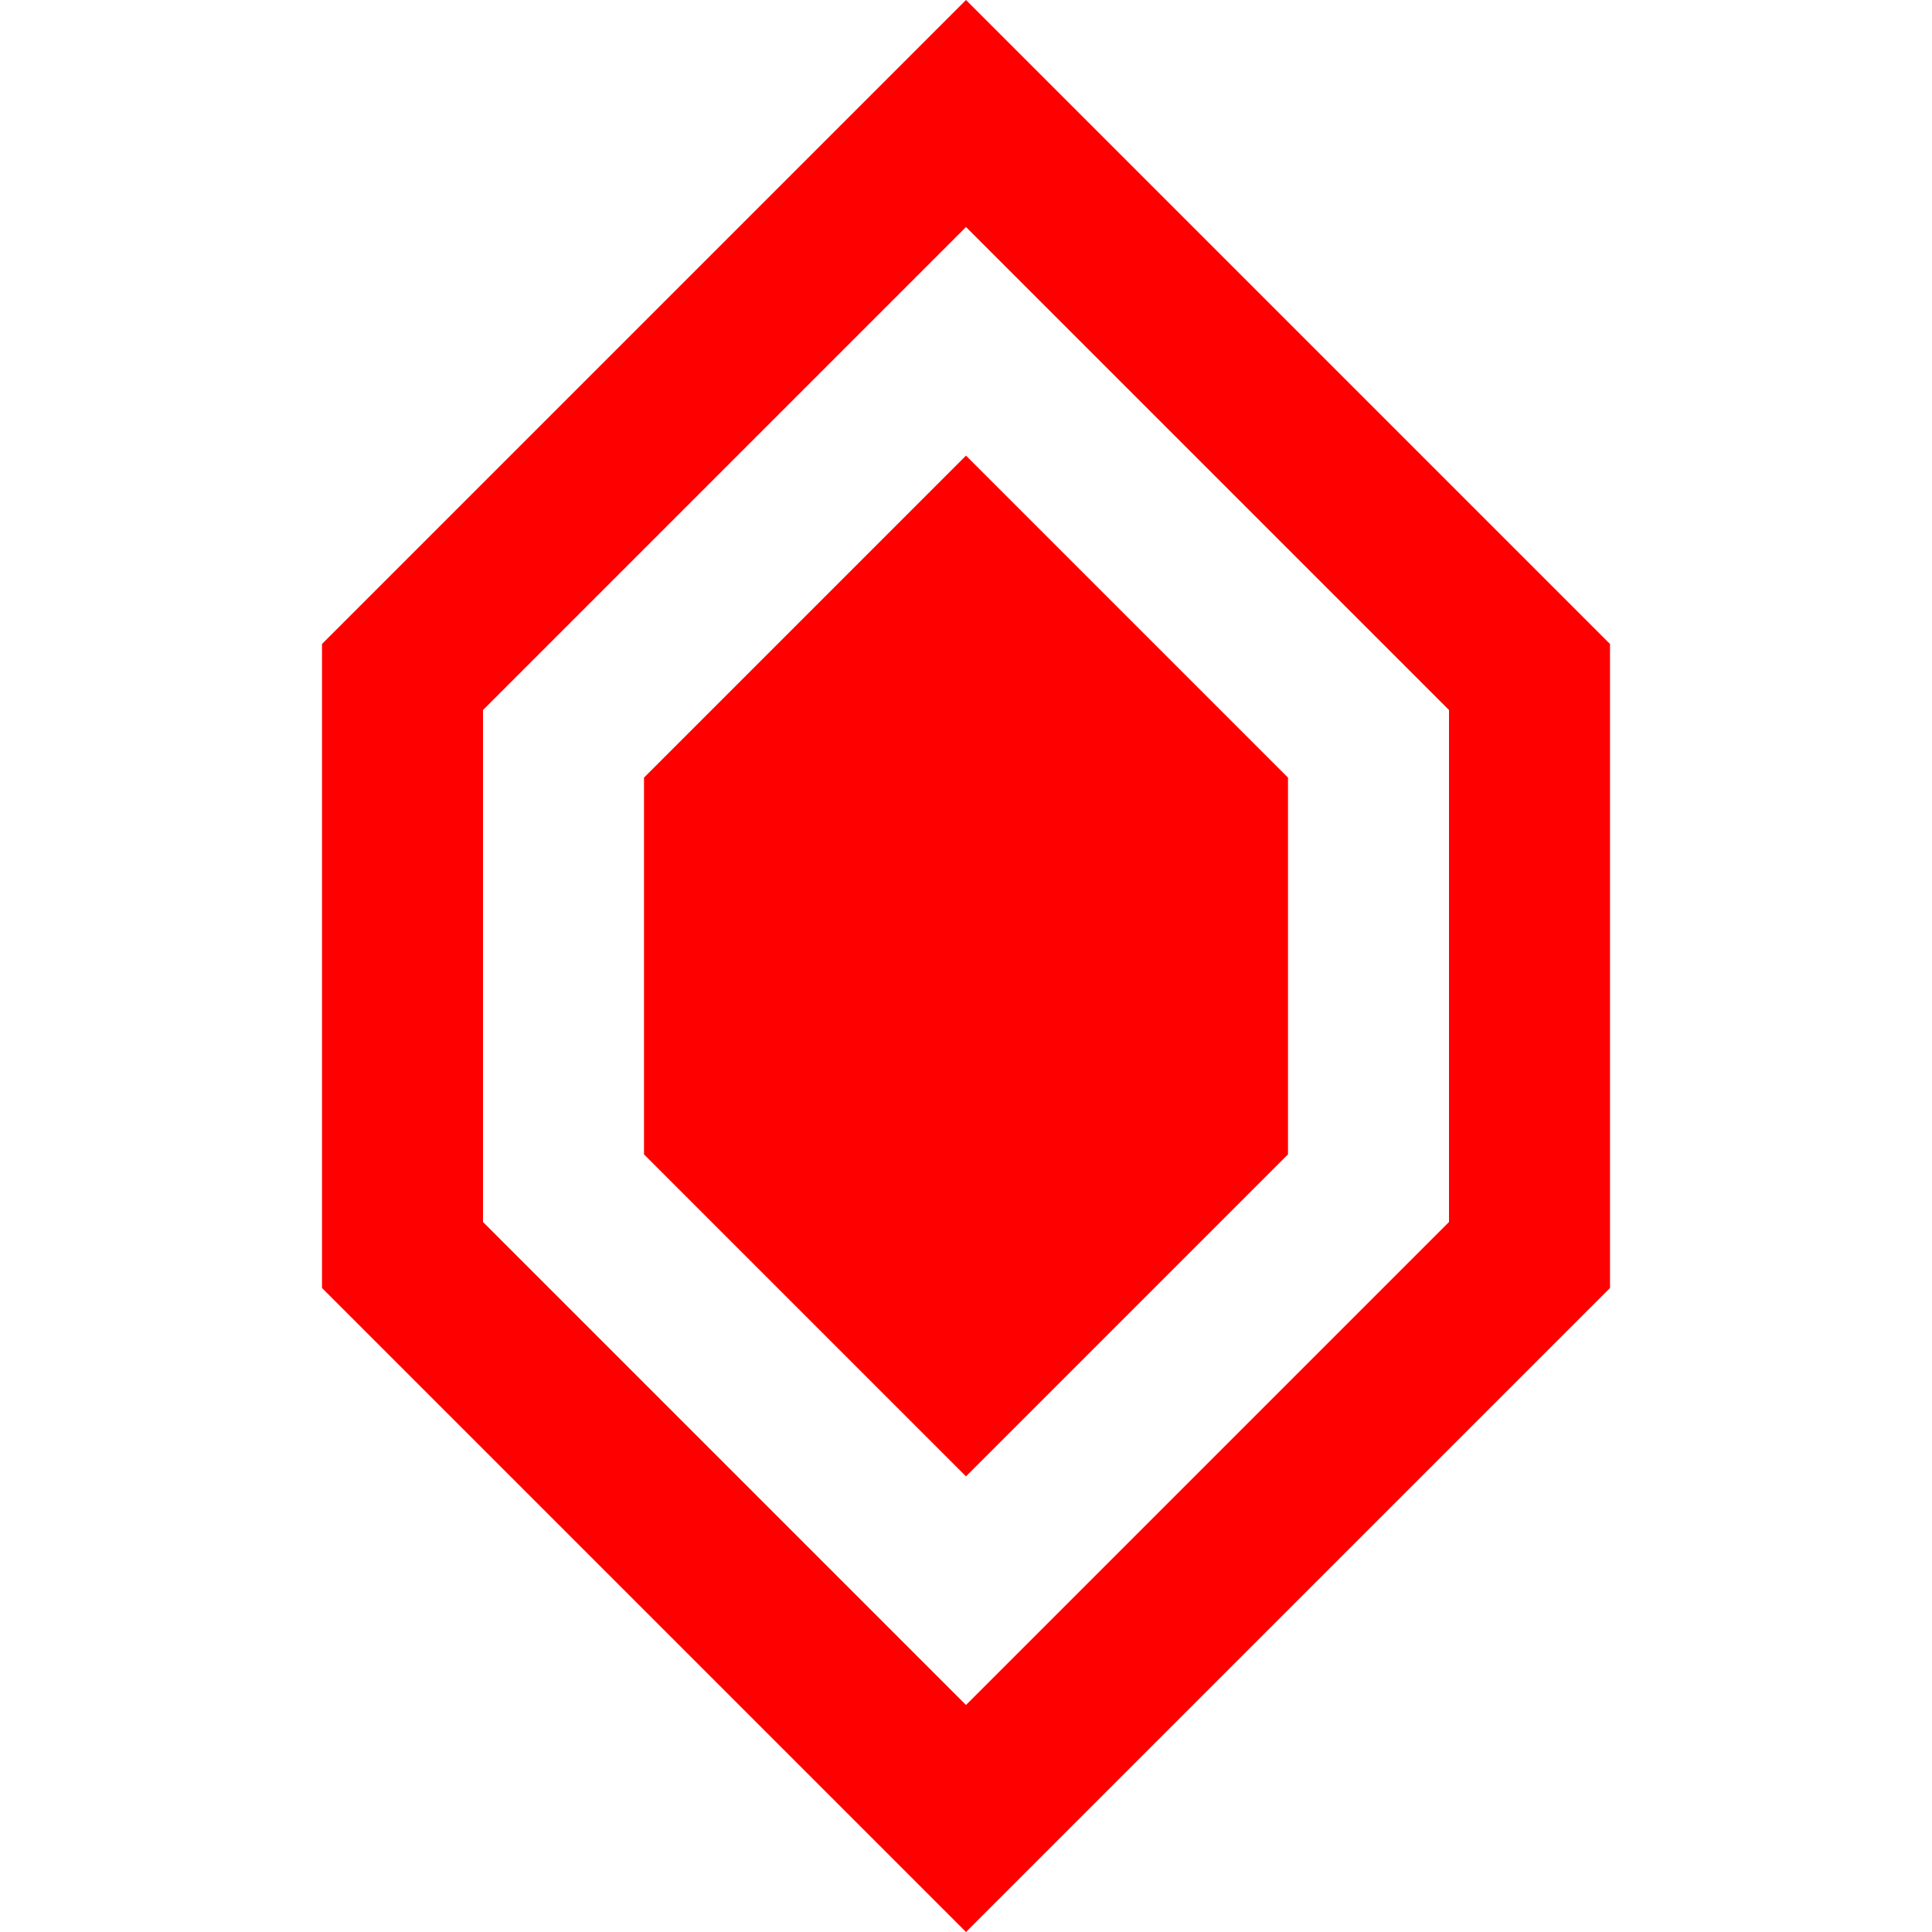 <svg xmlns="http://www.w3.org/2000/svg" width="24" height="24" viewBox="0 0 24 24">
    <path fill="red"
        d="M 12 0 L 4 8 L 4 16 L 12 24 L 20 16 L 20 8 L 12 0 z M 12 2.82 L 18 8.82 L 18 15.18 L 12 21.18 L 6 15.18 L 6 8.82 L 12 2.82 z M 12 5.66 L 8 9.66 L 8 14.34 L 12 18.34 L 16 14.34 L 16 9.66 L 12 5.66 z" />
</svg>